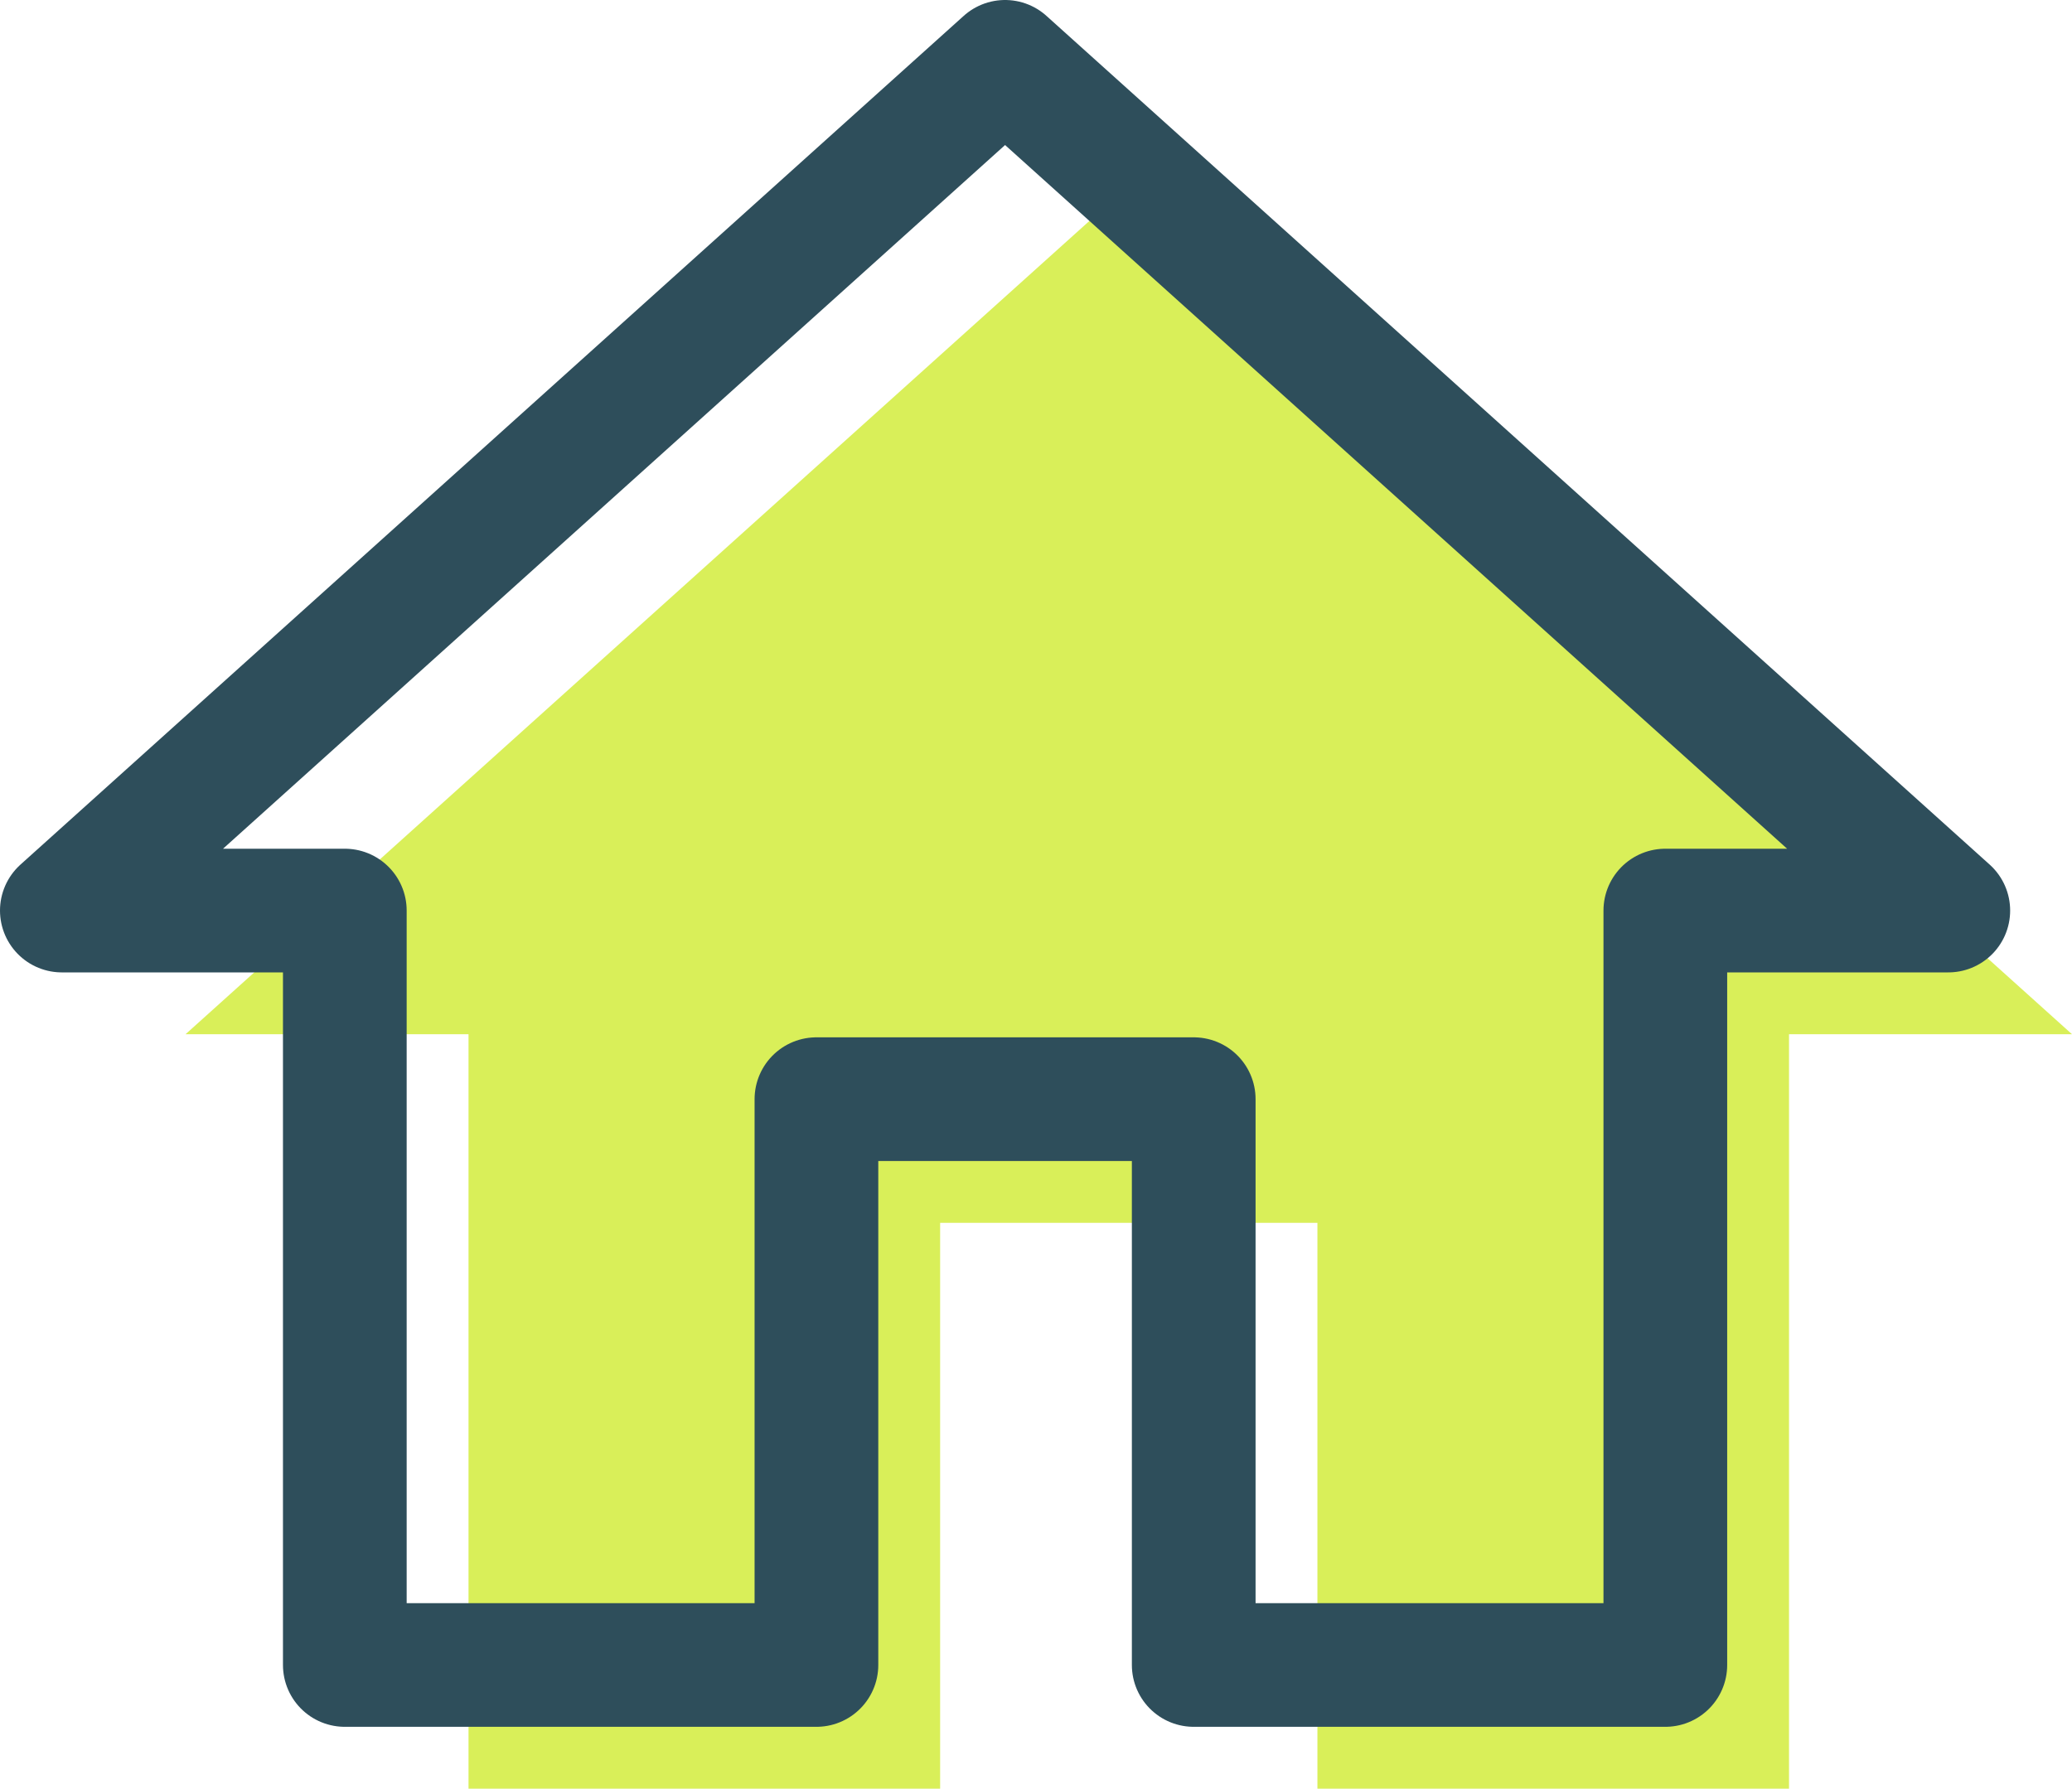 <svg xmlns="http://www.w3.org/2000/svg" width="33.5" height="28.925" viewBox="0 0 33.5 28.925">
  <g id="Group_1129" data-name="Group 1129" transform="translate(527 -3876)">
    <g id="home" transform="translate(-524 3847)">
      <g id="Group_142" data-name="Group 142" transform="translate(0 32)">
        <path id="Path_483" data-name="Path 483" d="M15.25,32,0,45.725H4.575v12.2H12.2v-9.15h6.1v9.15h7.625v-12.2H30.5Z" transform="translate(0 -32)" fill="#d9ef59"/>
      </g>
    </g>
    <g id="home-2" data-name="home" transform="translate(-526 3845)">
      <g id="Group_142-2" data-name="Group 142" transform="translate(0 32)">
        <path id="Path_483-2" data-name="Path 483" d="M15.25,32,0,45.725H4.575v12.2H12.2v-9.15h6.1v9.15h7.625v-12.2H30.5Z" transform="translate(0 -32)" fill="none" stroke="#2e4e5b" stroke-linecap="round" stroke-linejoin="round" stroke-width="2"/>
      </g>
    </g>
  </g>
</svg>
